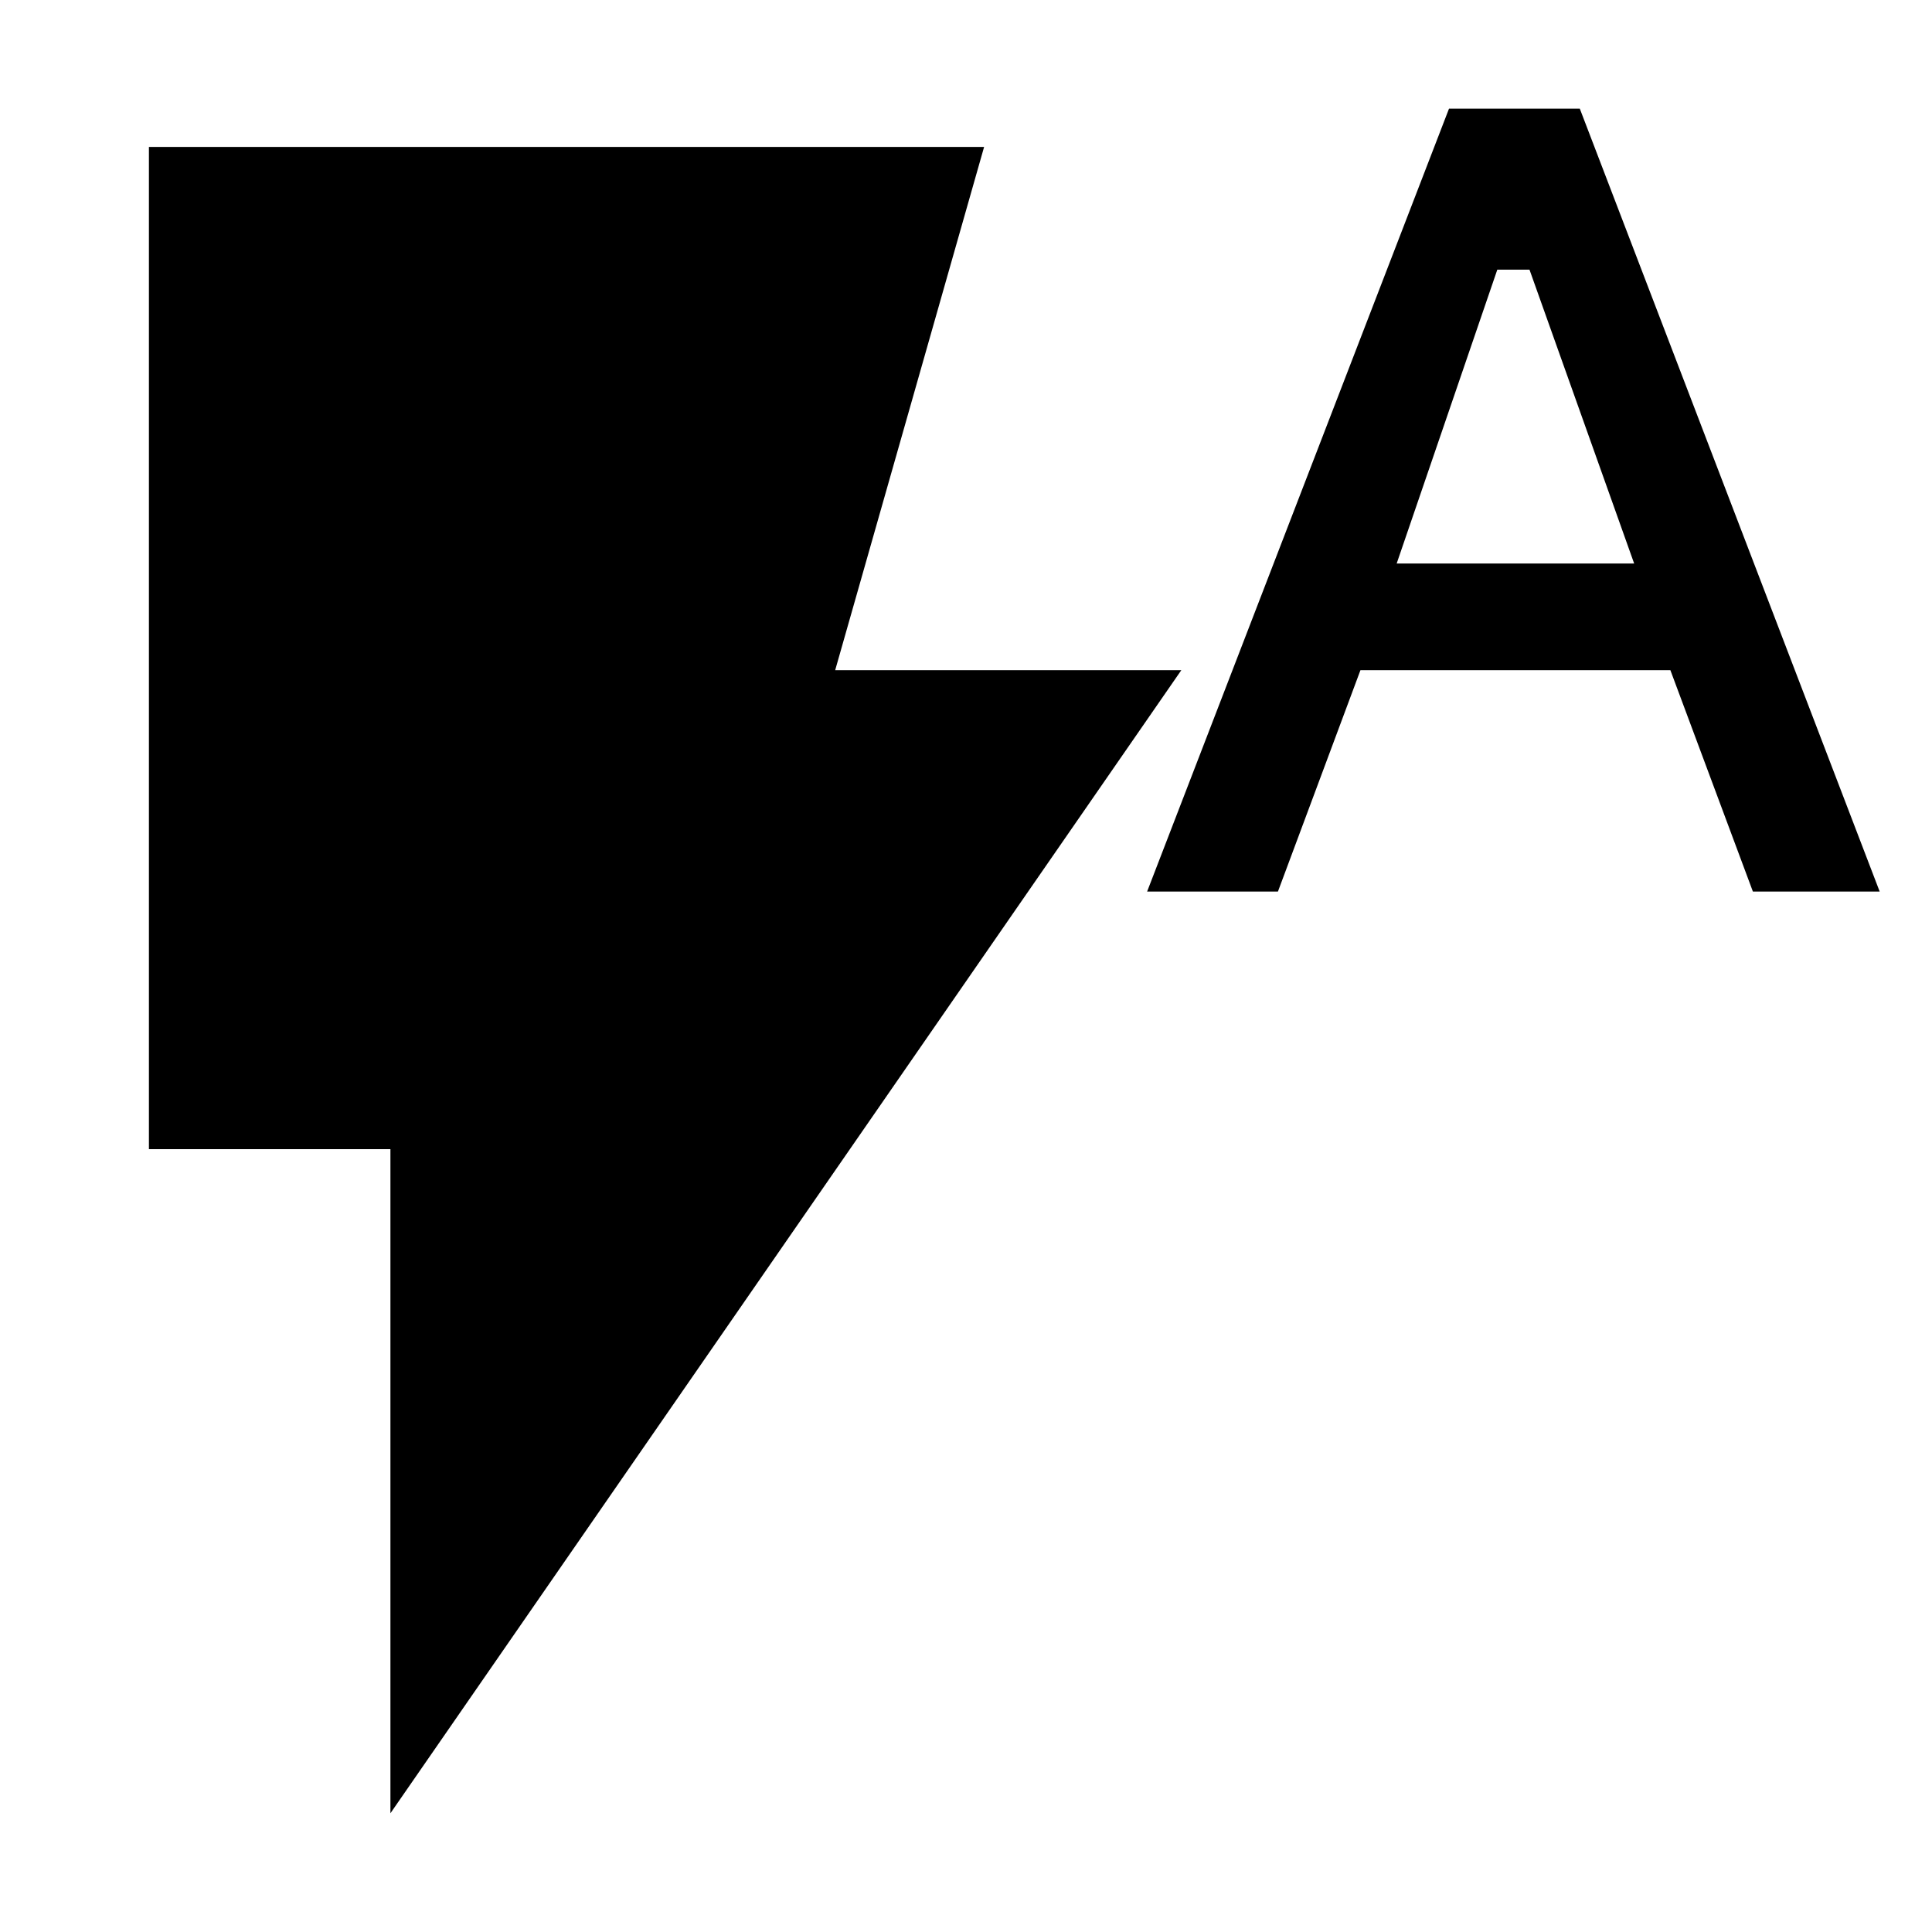 <svg xmlns="http://www.w3.org/2000/svg" height="48" viewBox="0 -960 960 960" width="48"><path d="M194-59v-330H74v-498h415l-74 260h172L194-59Zm376-458 150-389h65l149 389h-63l-41-110H676l-41 110h-65Zm124-163h118l-52-146h-16l-50 146Z"/></svg>